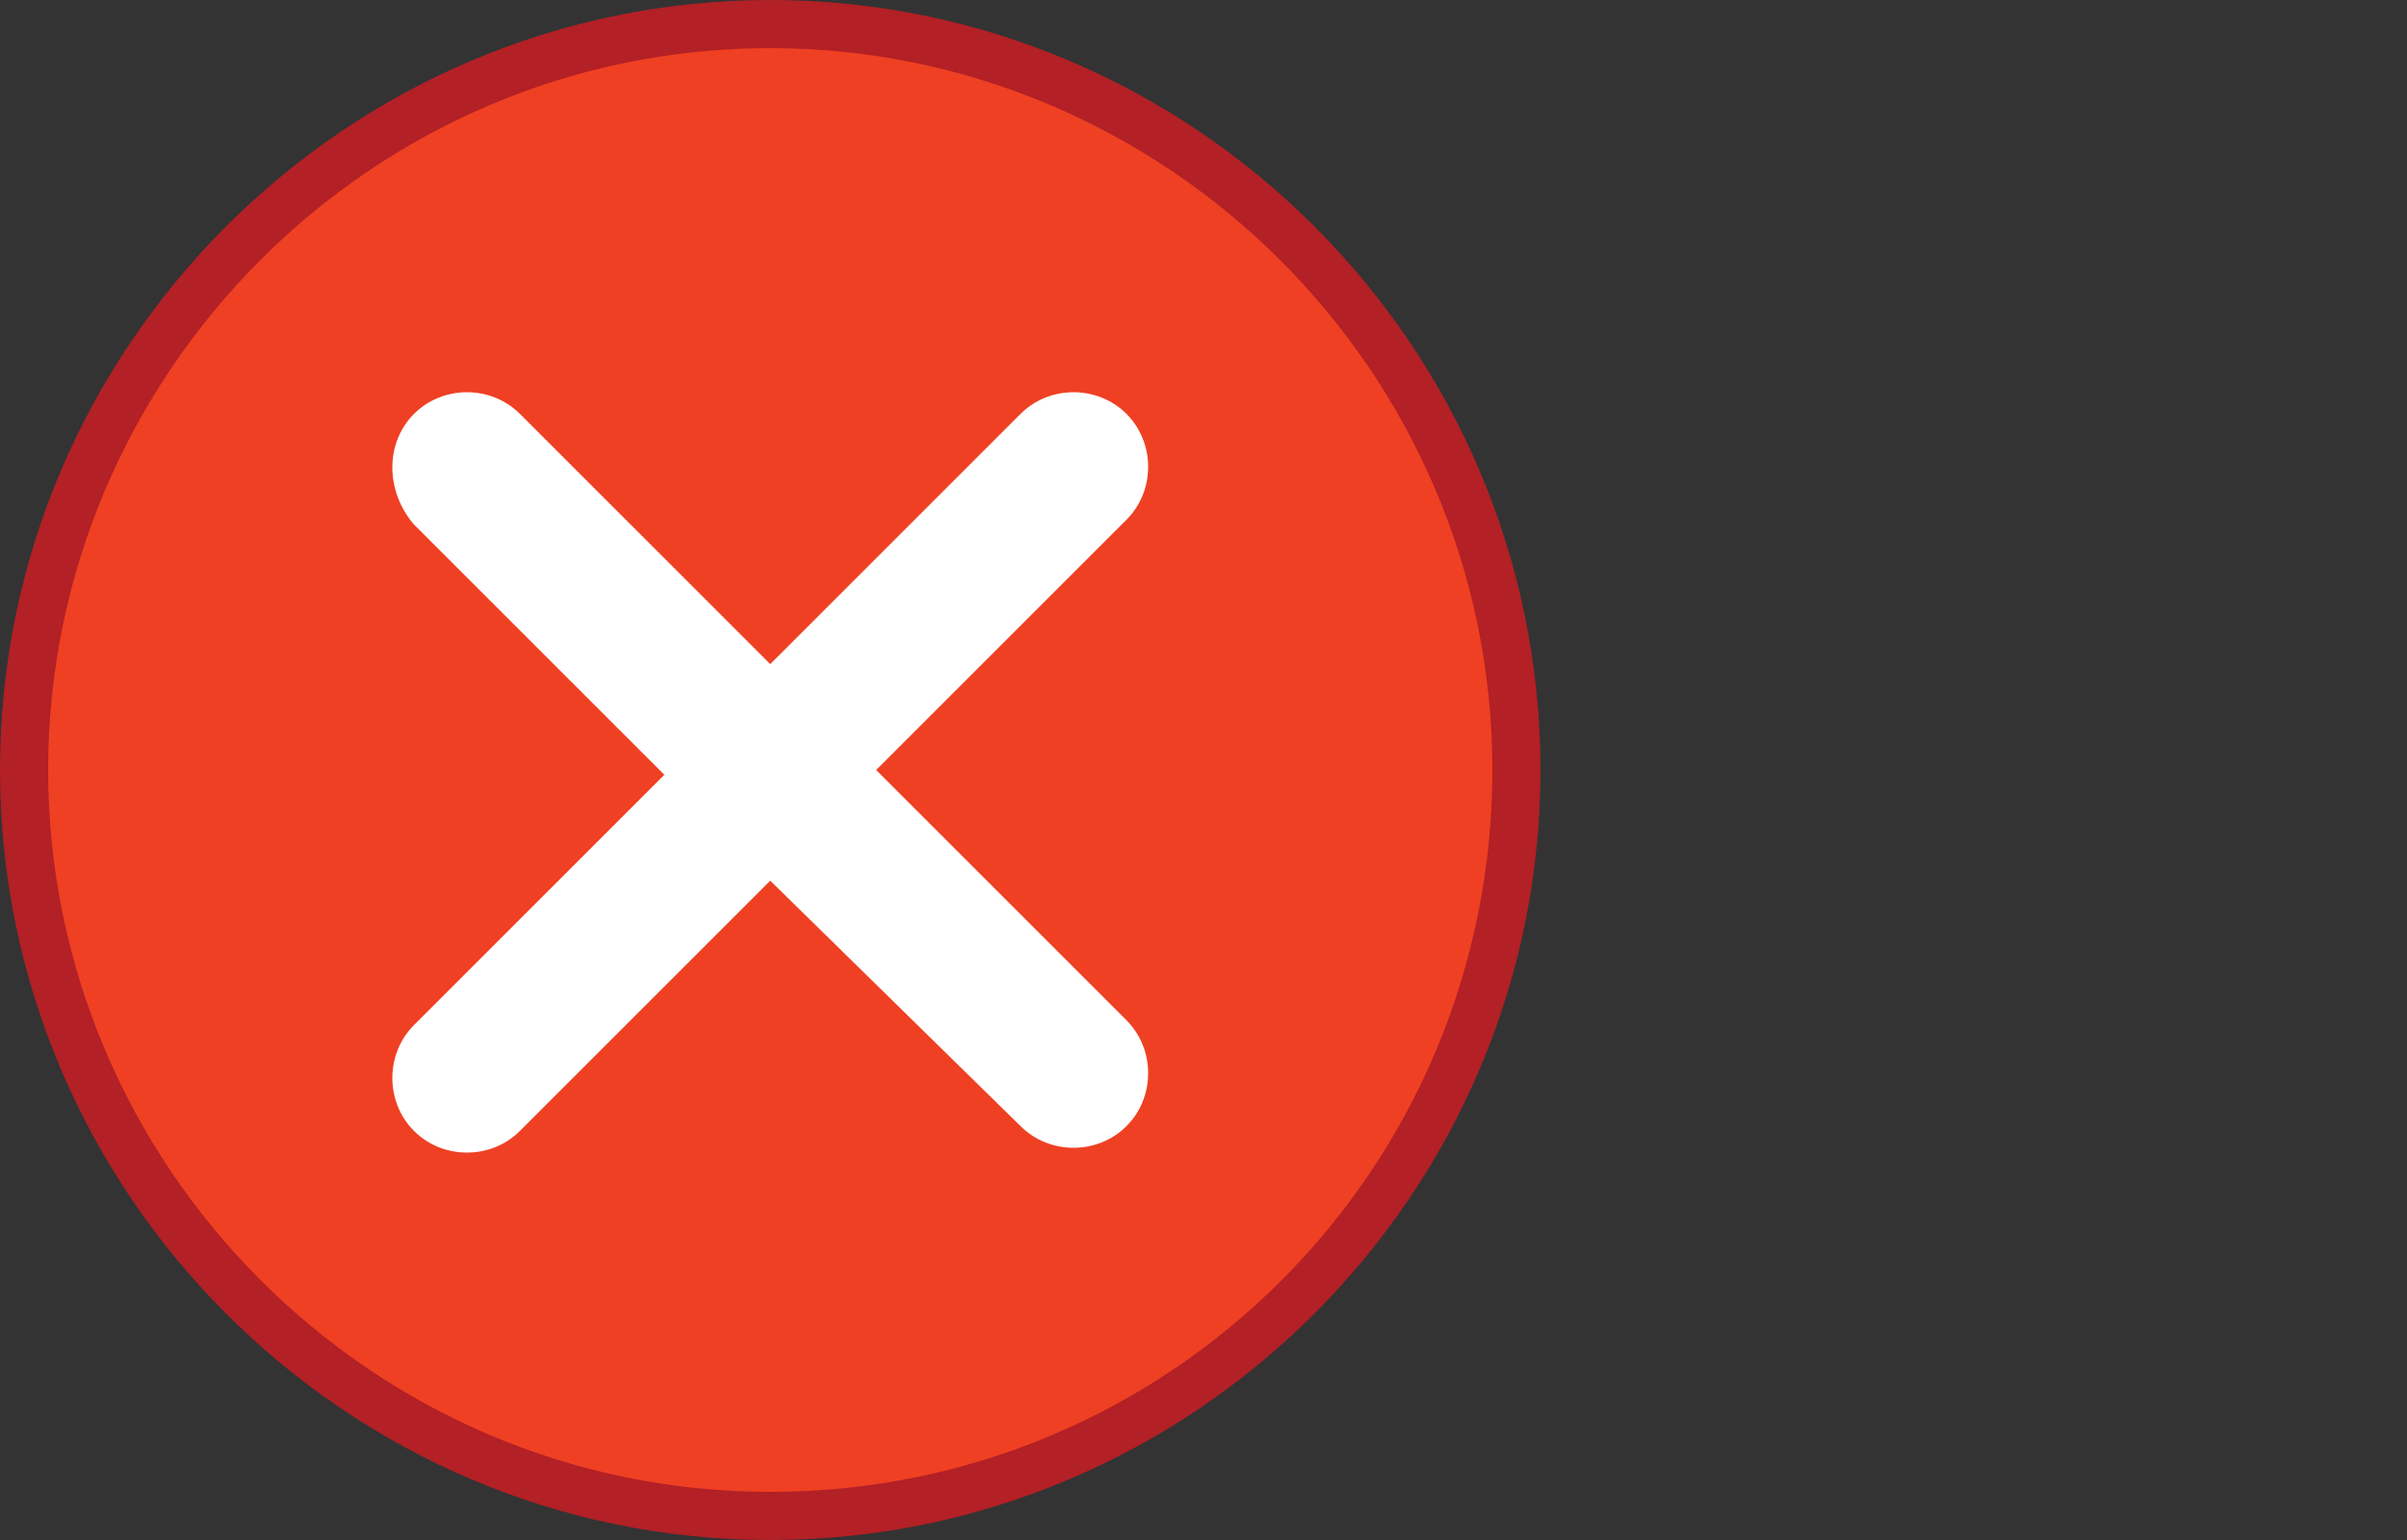 <?xml version="1.0" encoding="utf-8"?>
<!-- Generator: Adobe Illustrator 22.0.0, SVG Export Plug-In . SVG Version: 6.00 Build 0)  -->
<svg version="1.1" id="Layer_1" xmlns="http://www.w3.org/2000/svg" xmlns:xlink="http://www.w3.org/1999/xlink" x="0px" y="0px"
	 viewBox="0 0 50 32" style="enable-background:new 0 0 50 32;" xml:space="preserve">
<rect x="0" y="0" width="50" height="32" fill="#333333" stroke="none"/>
<style type="text/css">
	.st0{fill:#EF4023;}
	.st1{fill:#B32025;}
	.st2{fill:#FFFFFF;}
</style>
<g>
	<circle class="st0" cx="16" cy="16" r="15.5"/>
	<path class="st1" d="M16,32C7.2,32,0,24.8,0,16S7.2,0,16,0c8.8,0,16,7.2,16,16S24.8,32,16,32z M16,1C7.7,1,1,7.8,1,16s6.7,15,15,15
		c8.3,0,15-6.7,15-15S24.2,1,16,1z"/>
</g>
<path class="st2" d="M23.4,23.4c-0.6,0.6-1.6,0.6-2.2,0L16,18.3l-5.2,5.2c-0.6,0.6-1.6,0.6-2.2,0c-0.6-0.6-0.6-1.6,0-2.2l5.2-5.2
	l-5.2-5.2C8,10.2,8,9.2,8.6,8.6c0.6-0.6,1.6-0.6,2.2,0l5.2,5.2l5.2-5.2c0.6-0.6,1.6-0.6,2.2,0c0.6,0.6,0.6,1.6,0,2.2L18.2,16
	l5.2,5.2C24,21.8,24,22.8,23.4,23.4z"/>
</svg>
